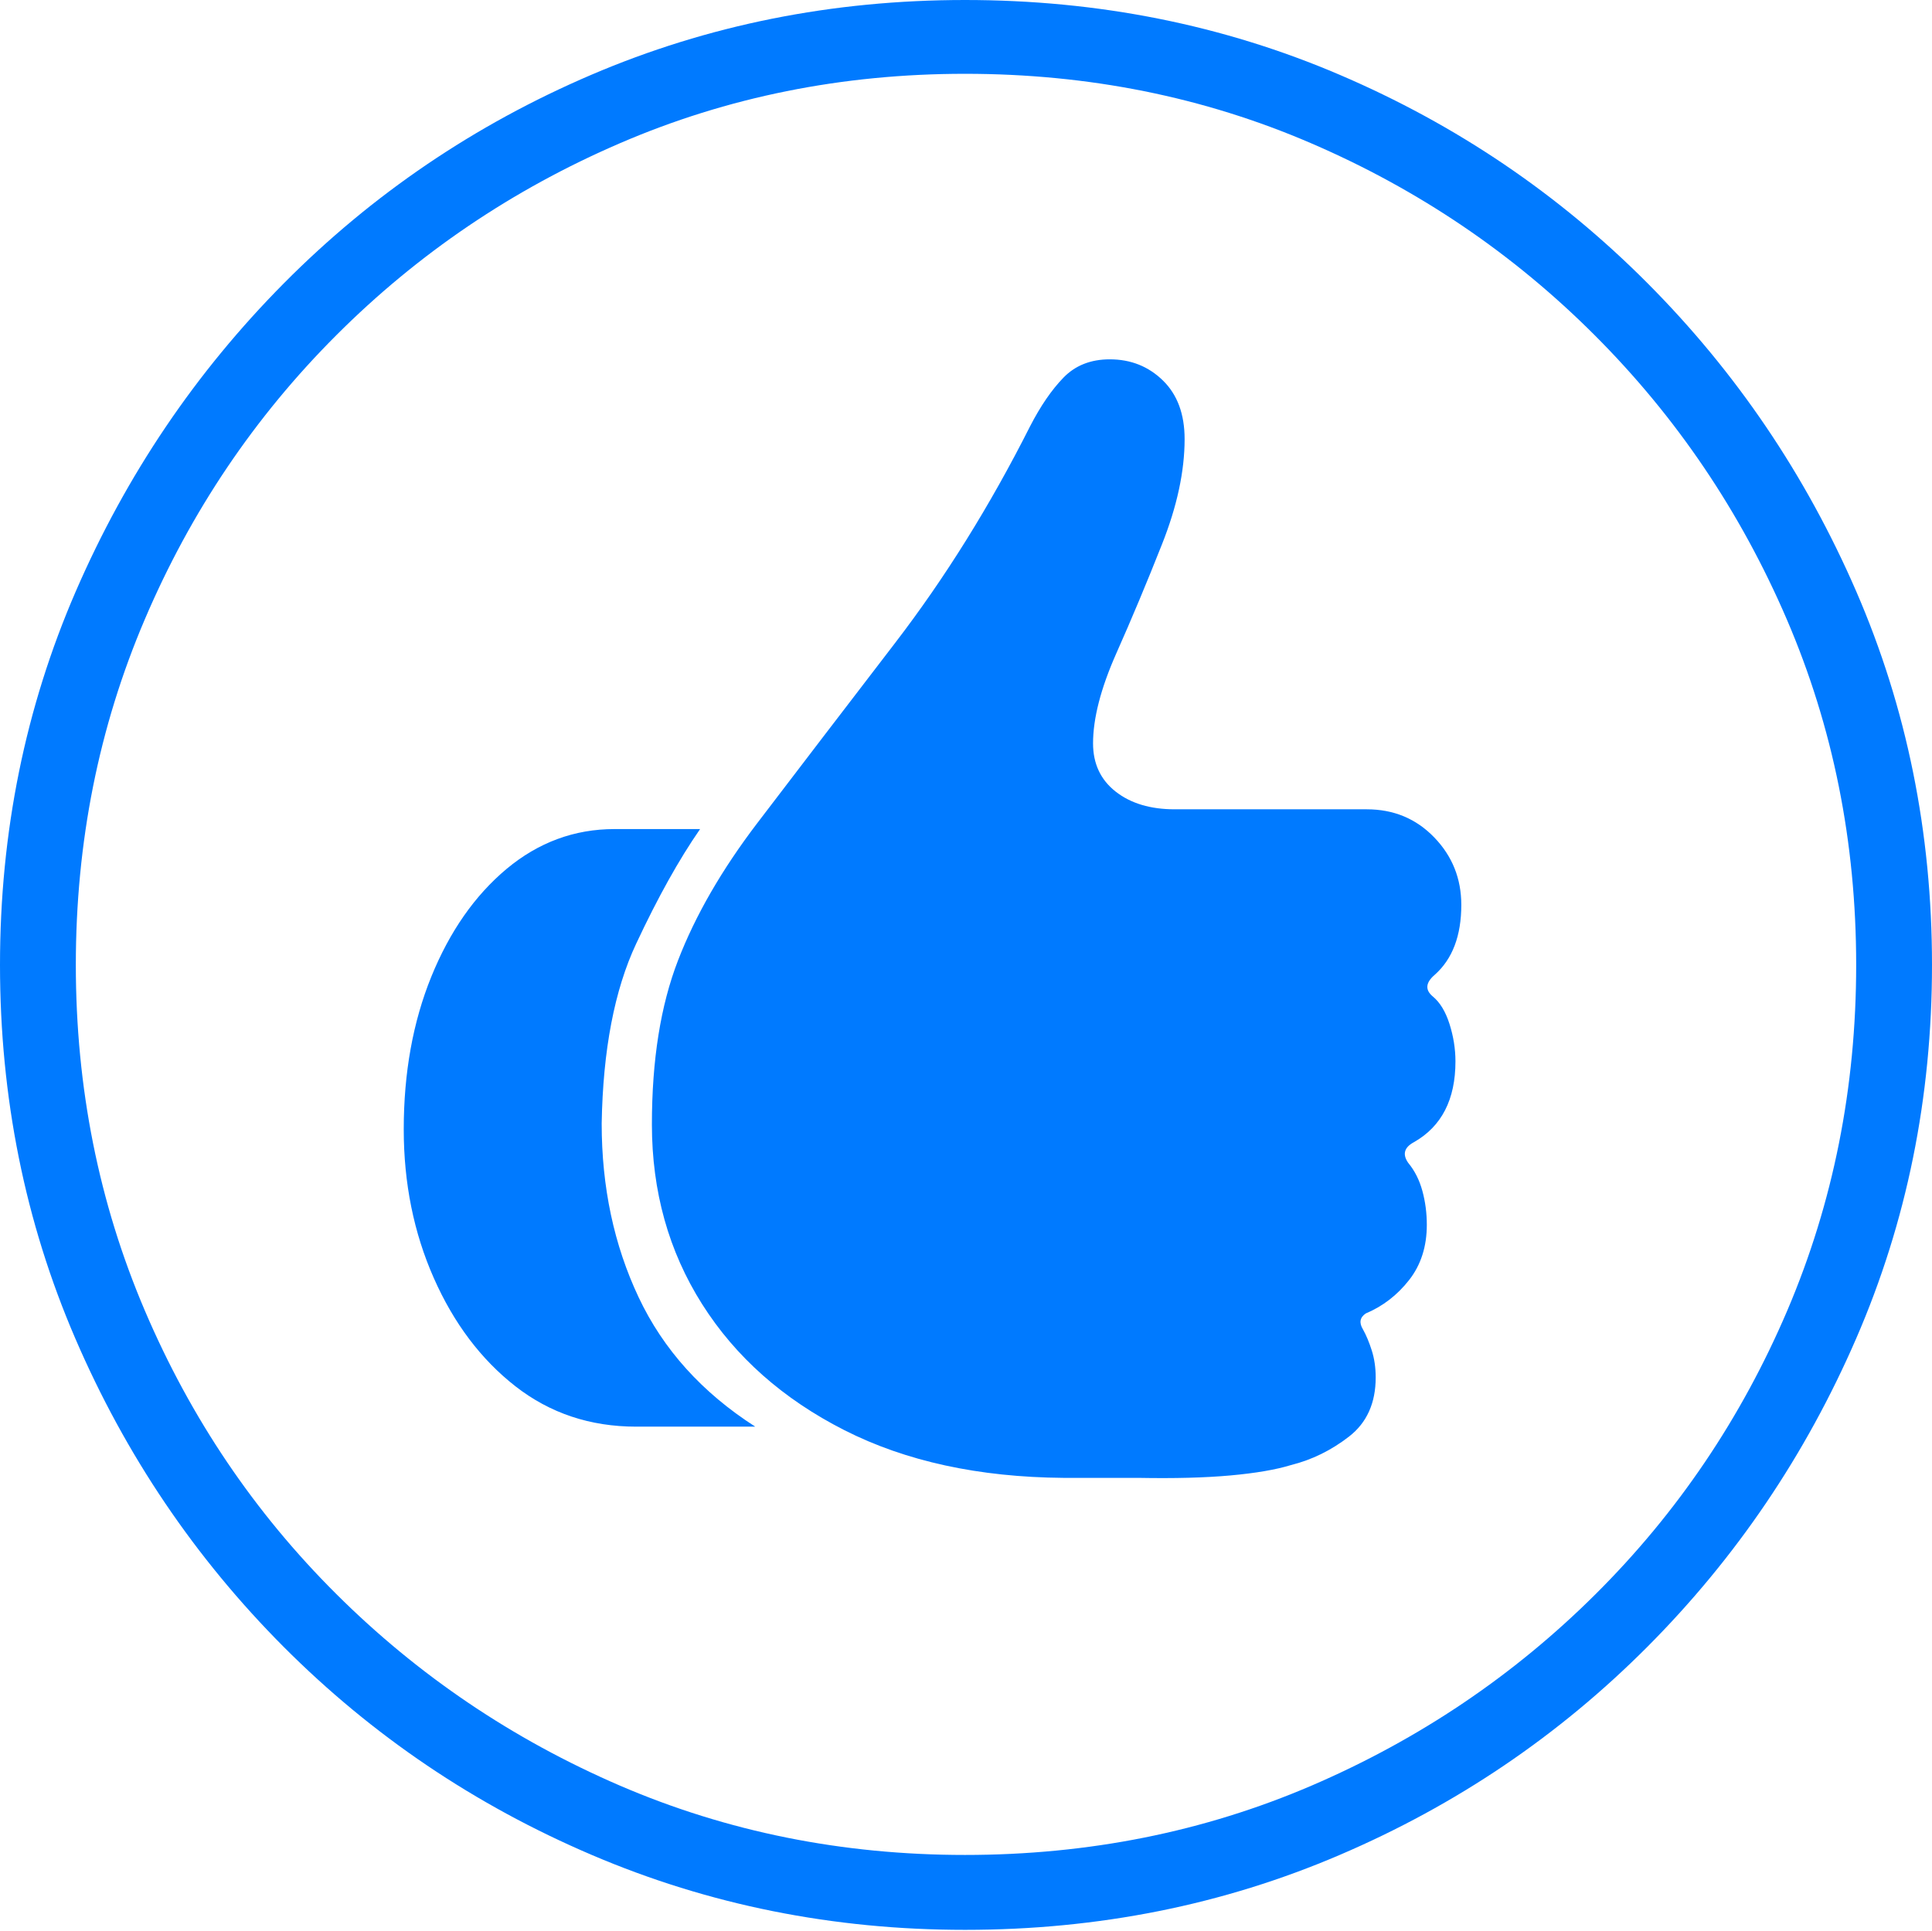 <?xml version="1.0" encoding="UTF-8"?>
<!--Generator: Apple Native CoreSVG 175-->
<!DOCTYPE svg
PUBLIC "-//W3C//DTD SVG 1.1//EN"
       "http://www.w3.org/Graphics/SVG/1.1/DTD/svg11.dtd">
<svg version="1.1" xmlns="http://www.w3.org/2000/svg" xmlns:xlink="http://www.w3.org/1999/xlink" width="19.16" height="19.15">
 <g>
  <rect height="19.15" opacity="0" width="19.16" x="0" y="0"/>
  <path d="M9.57 19.141Q11.553 19.141 13.286 18.398Q15.02 17.656 16.338 16.333Q17.656 15.01 18.408 13.276Q19.16 11.543 19.16 9.57Q19.16 7.598 18.408 5.864Q17.656 4.131 16.338 2.808Q15.02 1.484 13.286 0.742Q11.553 0 9.57 0Q7.598 0 5.864 0.742Q4.131 1.484 2.817 2.808Q1.504 4.131 0.752 5.864Q0 7.598 0 9.57Q0 11.543 0.747 13.276Q1.494 15.01 2.812 16.333Q4.131 17.656 5.869 18.398Q7.607 19.141 9.57 19.141ZM9.57 18.398Q7.744 18.398 6.147 17.71Q4.551 17.021 3.335 15.81Q2.119 14.6 1.436 12.998Q0.752 11.396 0.752 9.57Q0.752 7.744 1.436 6.143Q2.119 4.541 3.335 3.325Q4.551 2.109 6.147 1.421Q7.744 0.732 9.57 0.732Q11.406 0.732 13.003 1.421Q14.6 2.109 15.815 3.325Q17.031 4.541 17.72 6.143Q18.408 7.744 18.408 9.57Q18.408 11.396 17.725 12.998Q17.041 14.6 15.825 15.81Q14.609 17.021 13.008 17.71Q11.406 18.398 9.57 18.398ZM4.004 11.201Q4.004 12.002 4.302 12.676Q4.6 13.35 5.112 13.75Q5.625 14.15 6.309 14.15L7.49 14.15Q6.699 13.643 6.333 12.866Q5.967 12.09 5.967 11.143Q5.986 10.049 6.309 9.36Q6.631 8.672 6.943 8.223L6.094 8.223Q5.498 8.223 5.024 8.618Q4.551 9.014 4.277 9.688Q4.004 10.361 4.004 11.201ZM6.465 11.152Q6.465 12.148 6.963 12.935Q7.461 13.721 8.374 14.185Q9.287 14.648 10.547 14.658L11.289 14.658Q11.826 14.668 12.202 14.634Q12.578 14.6 12.803 14.531Q13.115 14.453 13.379 14.248Q13.643 14.043 13.643 13.662Q13.643 13.516 13.604 13.394Q13.565 13.271 13.516 13.184Q13.457 13.086 13.545 13.027Q13.799 12.92 13.975 12.695Q14.15 12.471 14.15 12.148Q14.15 11.973 14.106 11.812Q14.062 11.65 13.965 11.533Q13.877 11.406 14.023 11.328Q14.434 11.094 14.434 10.527Q14.434 10.342 14.375 10.156Q14.316 9.971 14.209 9.883Q14.092 9.785 14.229 9.668Q14.492 9.434 14.492 8.975Q14.492 8.584 14.224 8.306Q13.955 8.027 13.555 8.027L11.65 8.027Q11.289 8.027 11.065 7.852Q10.84 7.676 10.84 7.373Q10.84 7.002 11.069 6.484Q11.299 5.967 11.523 5.4Q11.748 4.834 11.748 4.355Q11.748 3.984 11.533 3.774Q11.318 3.564 11.006 3.564Q10.723 3.564 10.547 3.745Q10.371 3.926 10.215 4.229Q9.619 5.41 8.877 6.377Q8.135 7.344 7.51 8.164Q6.982 8.857 6.724 9.526Q6.465 10.195 6.465 11.152Z" fill="#007aff"/>
 </g>
</svg>
